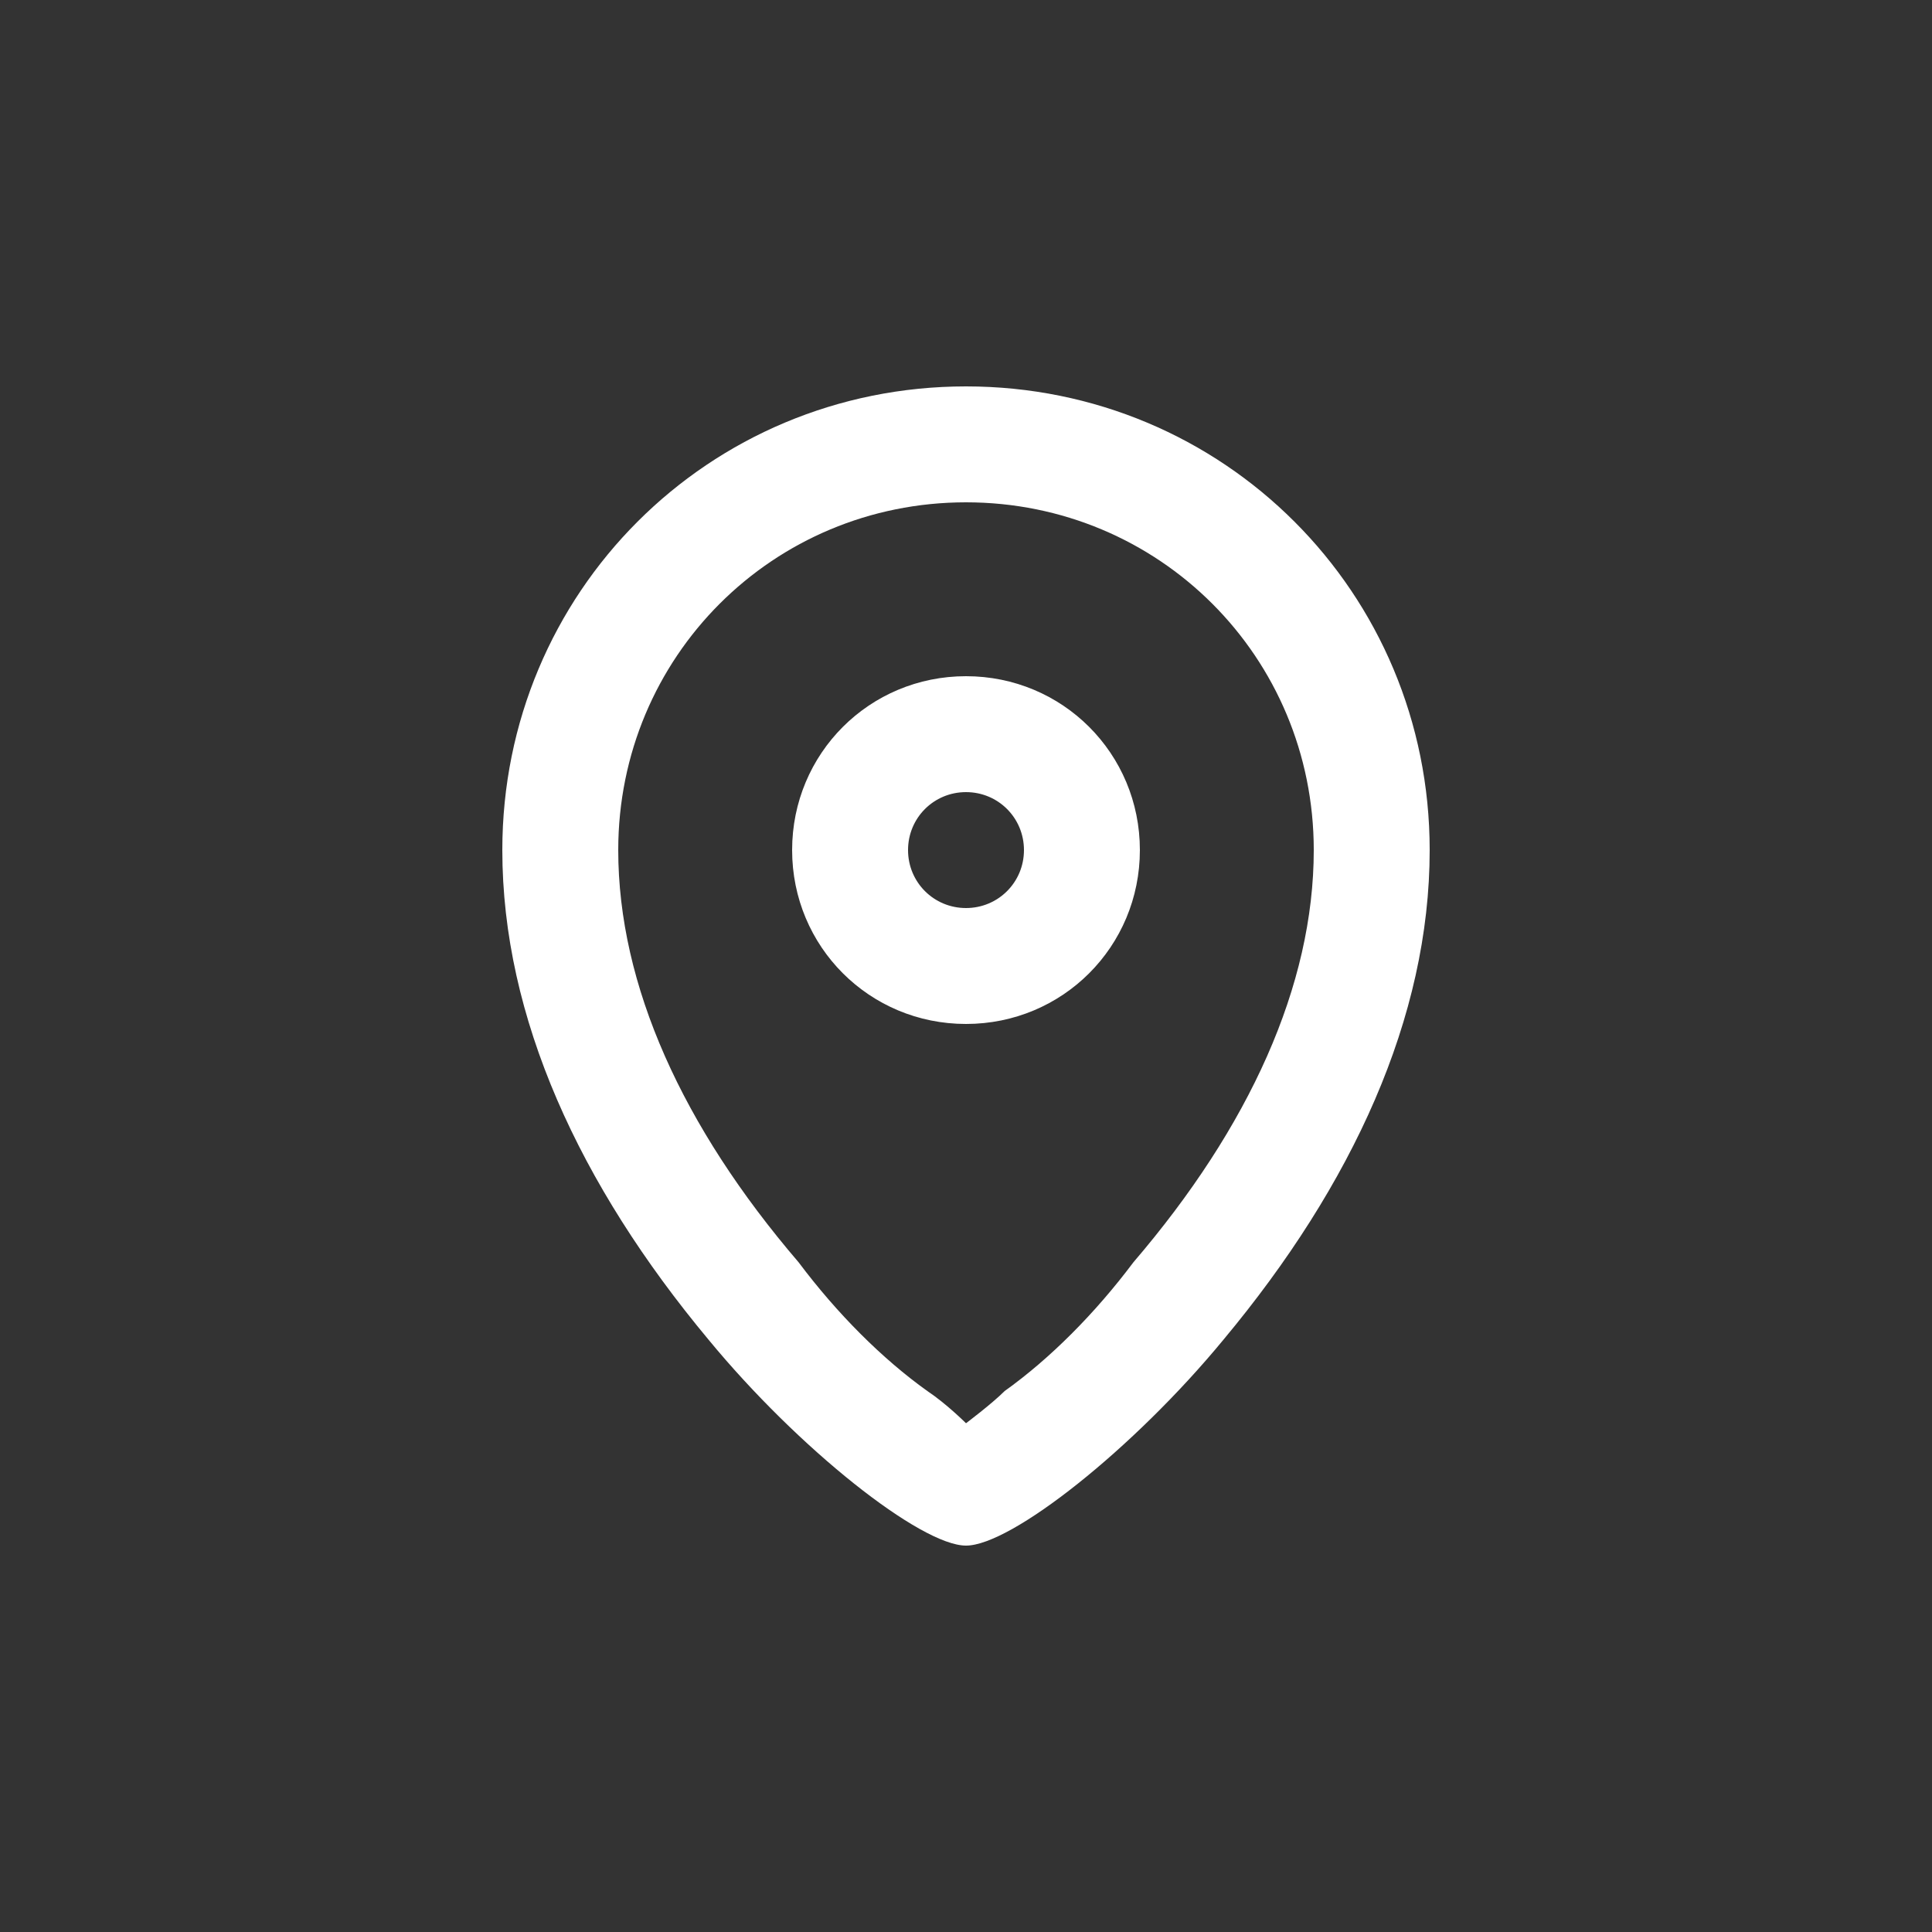 <svg version="1.2" xmlns="http://www.w3.org/2000/svg" viewBox="0 0 30 30" width="30" height="30">
	<rect x="0" y="0" width="30" height="30" fill="#333333" stroke="none"/>
	<title>image</title>
	<style>
		.s0 { fill: #ffffff } 
	</style>
	<path id="Layer" fill-rule="evenodd" class="s0" d="m22.2 13.2c0 2.6-1.2 5.2-3.2 7.6-1.4 1.7-3.3 3.2-4 3.2-0.7 0-2.6-1.5-4-3.2-2-2.4-3.2-5-3.2-7.6 0-4 3.2-7.2 7.2-7.2 4 0 7.2 3.2 7.2 7.2zm-9.8 6.4c0.6 0.8 1.3 1.5 2 2 0.3 0.2 0.6 0.5 0.6 0.5 0 0 0.4-0.3 0.6-0.5 0.7-0.5 1.4-1.2 2-2 1.8-2.1 2.8-4.3 2.8-6.4 0-3-2.4-5.4-5.4-5.4-3 0-5.4 2.4-5.4 5.4 0 2.1 1 4.3 2.8 6.4zm-0.1-6.4c0-1.5 1.2-2.7 2.7-2.7 1.5 0 2.7 1.2 2.7 2.7 0 1.5-1.2 2.7-2.7 2.7-1.5 0-2.7-1.2-2.7-2.7zm1.8 0c0 0.5 0.4 0.9 0.9 0.9 0.5 0 0.9-0.4 0.9-0.9 0-0.5-0.4-0.9-0.9-0.9-0.5 0-0.9 0.4-0.9 0.9z"/>
</svg>